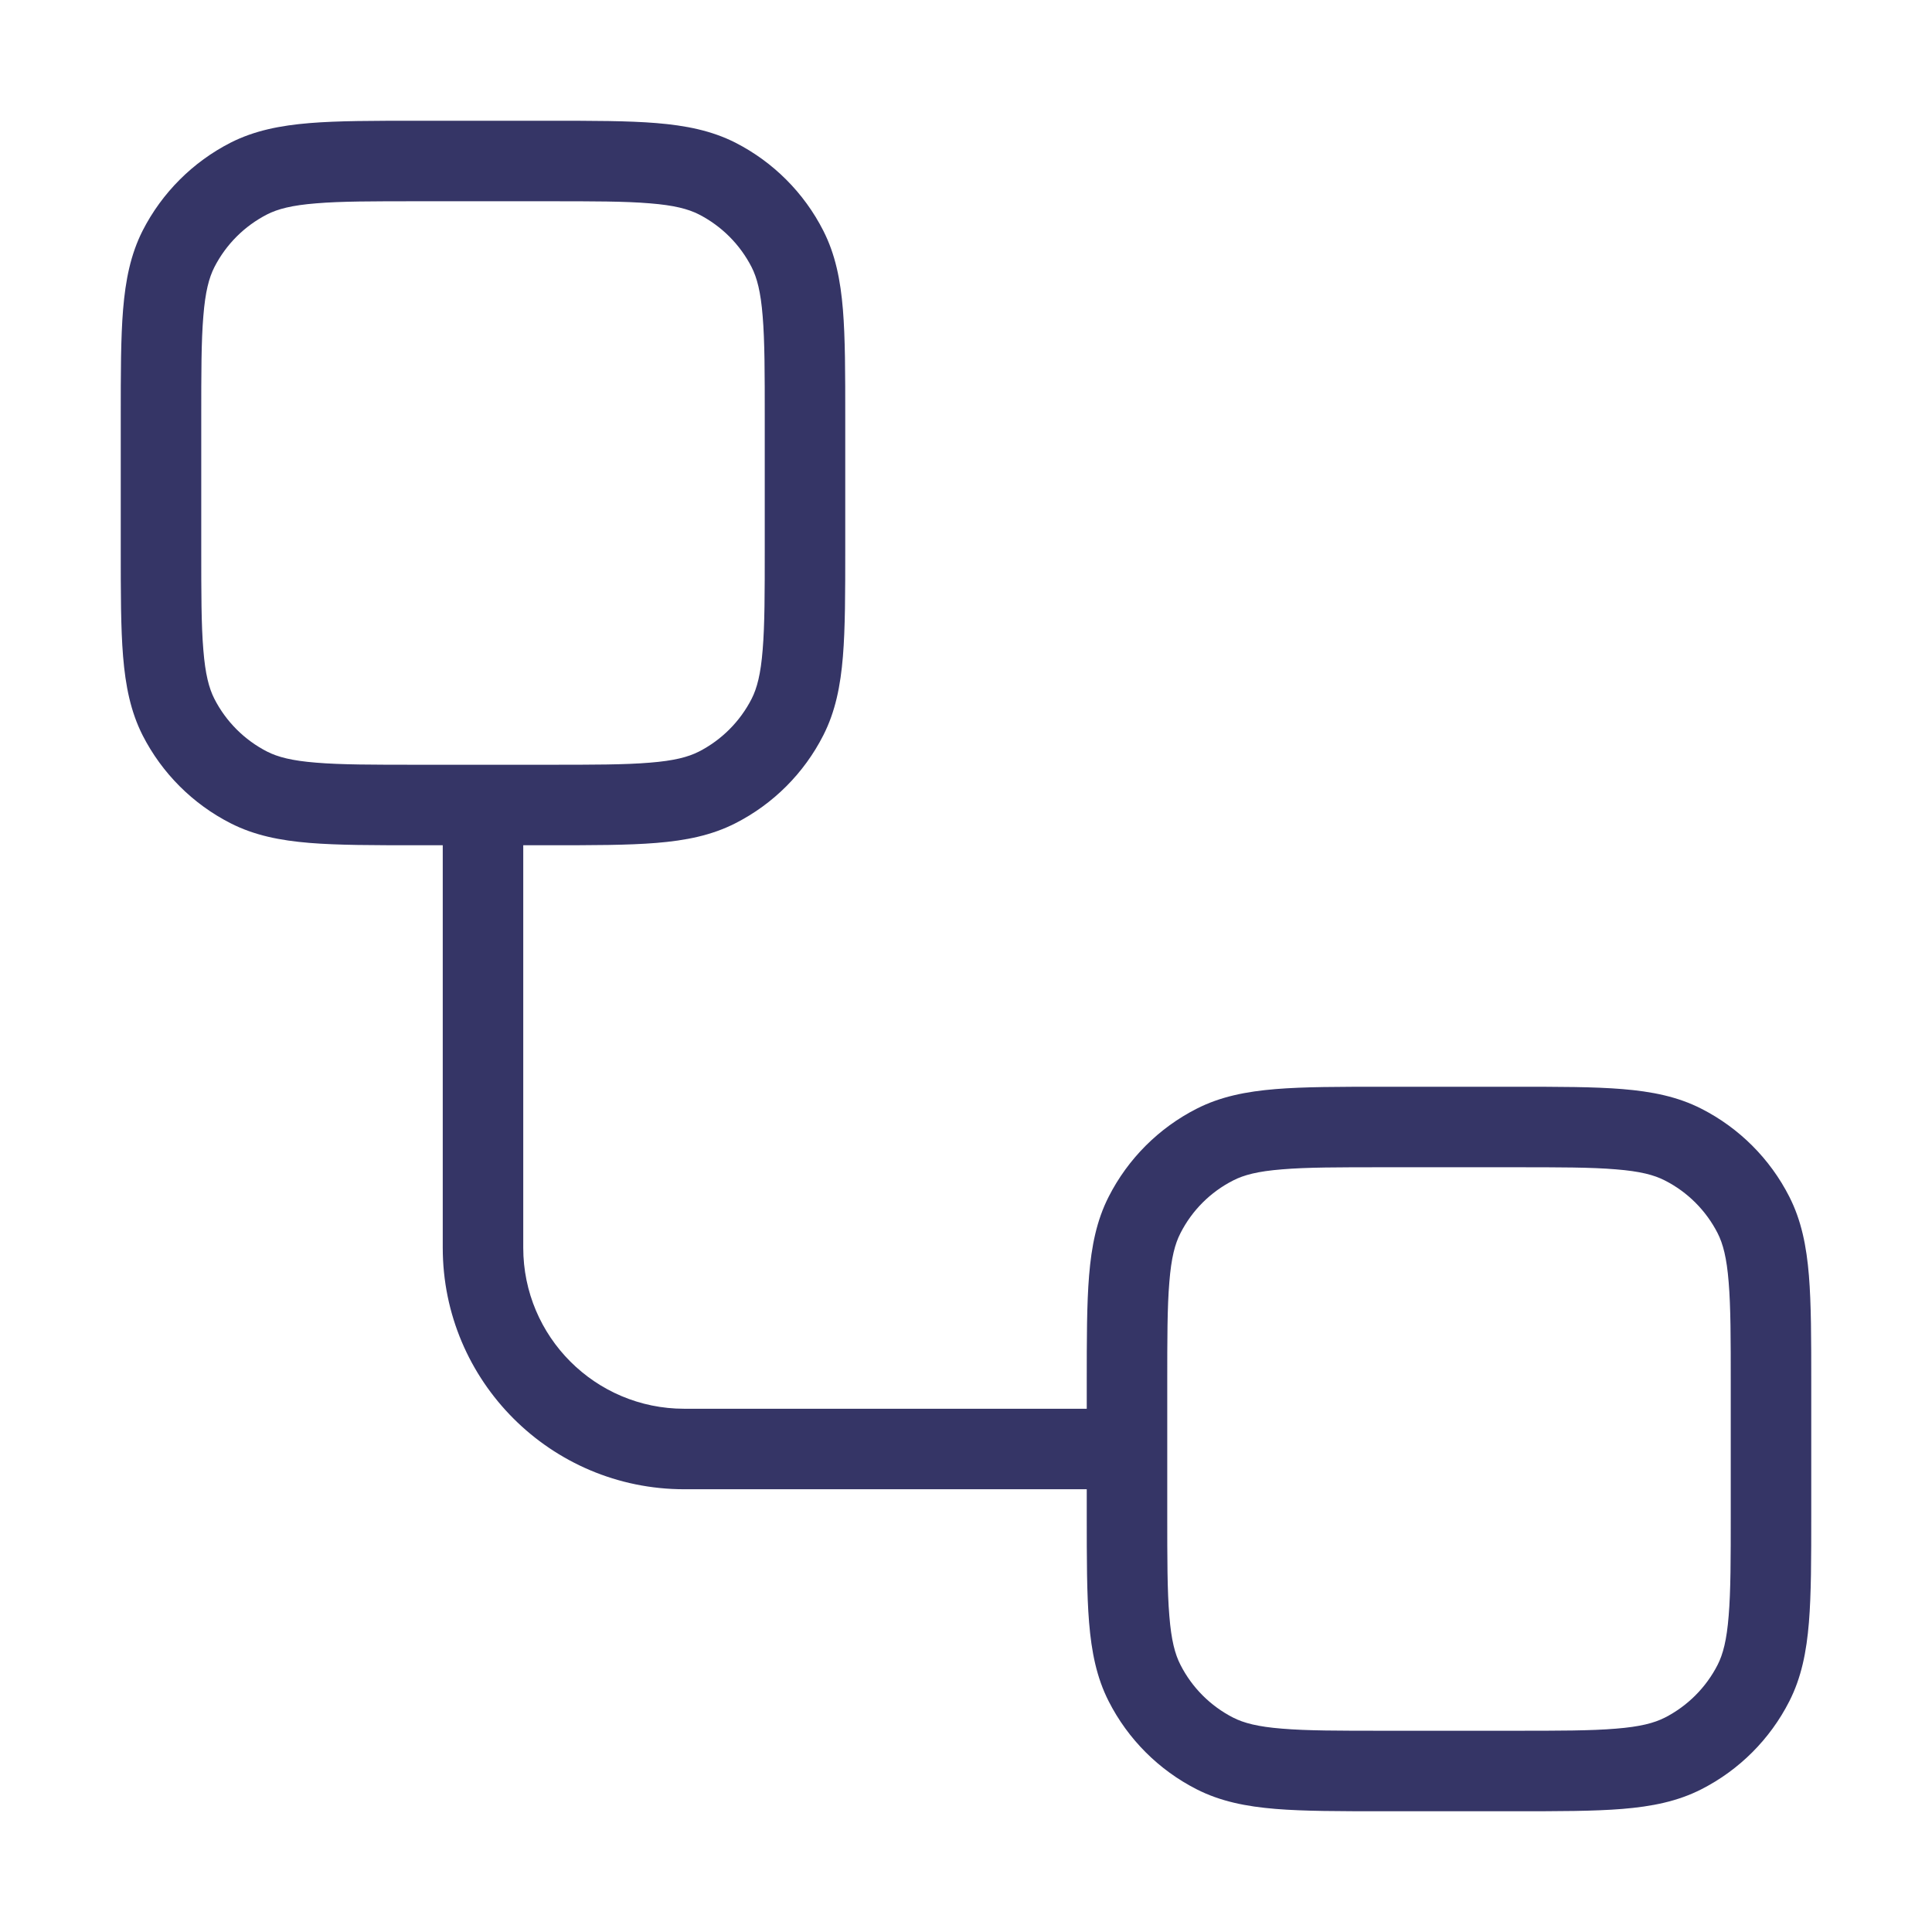 <svg width="24" height="24" viewBox="0 0 24 24" fill="none" xmlns="http://www.w3.org/2000/svg">
<path fill-rule="evenodd" clip-rule="evenodd" d="M18.821 22.5H17.179C16.637 22.5 16.2 22.5 15.846 22.471C15.481 22.441 15.161 22.378 14.865 22.227C14.395 21.988 14.012 21.605 13.773 21.135C13.622 20.839 13.559 20.519 13.529 20.154C13.5 19.8 13.5 19.363 13.5 18.822V18.5H8.5C6.843 18.5 5.5 17.157 5.5 15.5V10.5H5.179C4.637 10.5 4.2 10.5 3.846 10.471C3.481 10.441 3.161 10.378 2.865 10.227C2.395 9.988 2.012 9.605 1.772 9.135C1.622 8.839 1.559 8.519 1.529 8.154C1.5 7.8 1.5 7.363 1.5 6.821V5.179C1.5 4.637 1.5 4.2 1.529 3.846C1.559 3.481 1.622 3.161 1.772 2.865C2.012 2.395 2.395 2.012 2.865 1.772C3.161 1.622 3.481 1.559 3.846 1.529C4.2 1.5 4.637 1.5 5.178 1.5H6.821C7.363 1.5 7.8 1.5 8.154 1.529C8.519 1.559 8.839 1.622 9.135 1.772C9.605 2.012 9.988 2.395 10.227 2.865C10.378 3.161 10.441 3.481 10.471 3.846C10.5 4.2 10.5 4.637 10.5 5.179V6.821C10.5 7.363 10.5 7.8 10.471 8.154C10.441 8.519 10.378 8.839 10.227 9.135C9.988 9.605 9.605 9.988 9.135 10.227C8.839 10.378 8.519 10.441 8.154 10.471C7.8 10.5 7.363 10.5 6.821 10.5H6.5V15.5C6.5 16.605 7.395 17.5 8.5 17.5H13.5V17.179C13.5 16.637 13.5 16.2 13.529 15.846C13.559 15.481 13.622 15.161 13.773 14.865C14.012 14.395 14.395 14.012 14.865 13.773C15.161 13.622 15.481 13.559 15.846 13.529C16.2 13.5 16.637 13.5 17.179 13.5H18.821C19.363 13.5 19.8 13.5 20.154 13.529C20.519 13.559 20.839 13.622 21.135 13.773C21.605 14.012 21.988 14.395 22.227 14.865C22.378 15.161 22.441 15.481 22.471 15.846C22.5 16.2 22.5 16.637 22.5 17.179V18.821C22.5 19.363 22.5 19.8 22.471 20.154C22.441 20.519 22.378 20.839 22.227 21.135C21.988 21.605 21.605 21.988 21.135 22.227C20.839 22.378 20.519 22.441 20.154 22.471C19.8 22.5 19.363 22.5 18.821 22.5ZM14.5 17.999V17.2C14.5 16.632 14.5 16.235 14.526 15.927C14.55 15.624 14.596 15.451 14.664 15.319C14.807 15.037 15.037 14.807 15.319 14.664C15.451 14.596 15.624 14.55 15.927 14.526C16.235 14.5 16.632 14.5 17.2 14.5H18.8C19.368 14.5 19.765 14.5 20.073 14.526C20.375 14.55 20.549 14.596 20.681 14.664C20.963 14.807 21.193 15.037 21.337 15.319C21.404 15.451 21.45 15.624 21.474 15.927C21.5 16.235 21.5 16.632 21.5 17.2V18.8C21.5 19.368 21.5 19.765 21.474 20.073C21.45 20.375 21.404 20.549 21.337 20.681C21.193 20.963 20.963 21.193 20.681 21.337C20.549 21.404 20.375 21.45 20.073 21.474C19.765 21.5 19.368 21.5 18.8 21.5H17.2C16.632 21.5 16.235 21.5 15.927 21.474C15.624 21.45 15.451 21.404 15.319 21.337C15.037 21.193 14.807 20.963 14.664 20.681C14.596 20.549 14.55 20.375 14.526 20.073C14.5 19.765 14.5 19.368 14.5 18.8V18.001C14.5 18.001 14.5 18.001 14.5 18.001C14.5 18.001 14.5 17.999 14.5 17.999ZM5.2 9.5C4.632 9.5 4.236 9.5 3.927 9.474C3.625 9.45 3.451 9.404 3.319 9.337C3.037 9.193 2.807 8.963 2.663 8.681C2.596 8.549 2.55 8.375 2.526 8.073C2.5 7.764 2.5 7.368 2.5 6.8V5.2C2.5 4.632 2.5 4.236 2.526 3.927C2.55 3.625 2.596 3.451 2.663 3.319C2.807 3.037 3.037 2.807 3.319 2.663C3.451 2.596 3.625 2.55 3.927 2.526C4.236 2.5 4.632 2.5 5.2 2.5H6.8C7.368 2.5 7.764 2.5 8.073 2.526C8.375 2.55 8.549 2.596 8.681 2.663C8.963 2.807 9.193 3.037 9.337 3.319C9.404 3.451 9.45 3.625 9.474 3.927C9.5 4.236 9.5 4.632 9.5 5.2V6.8C9.5 7.368 9.5 7.764 9.474 8.073C9.45 8.375 9.404 8.549 9.337 8.681C9.193 8.963 8.963 9.193 8.681 9.337C8.549 9.404 8.375 9.45 8.073 9.474C7.764 9.5 7.368 9.5 6.8 9.5H5.2Z" fill="#353566"/>
</svg>

